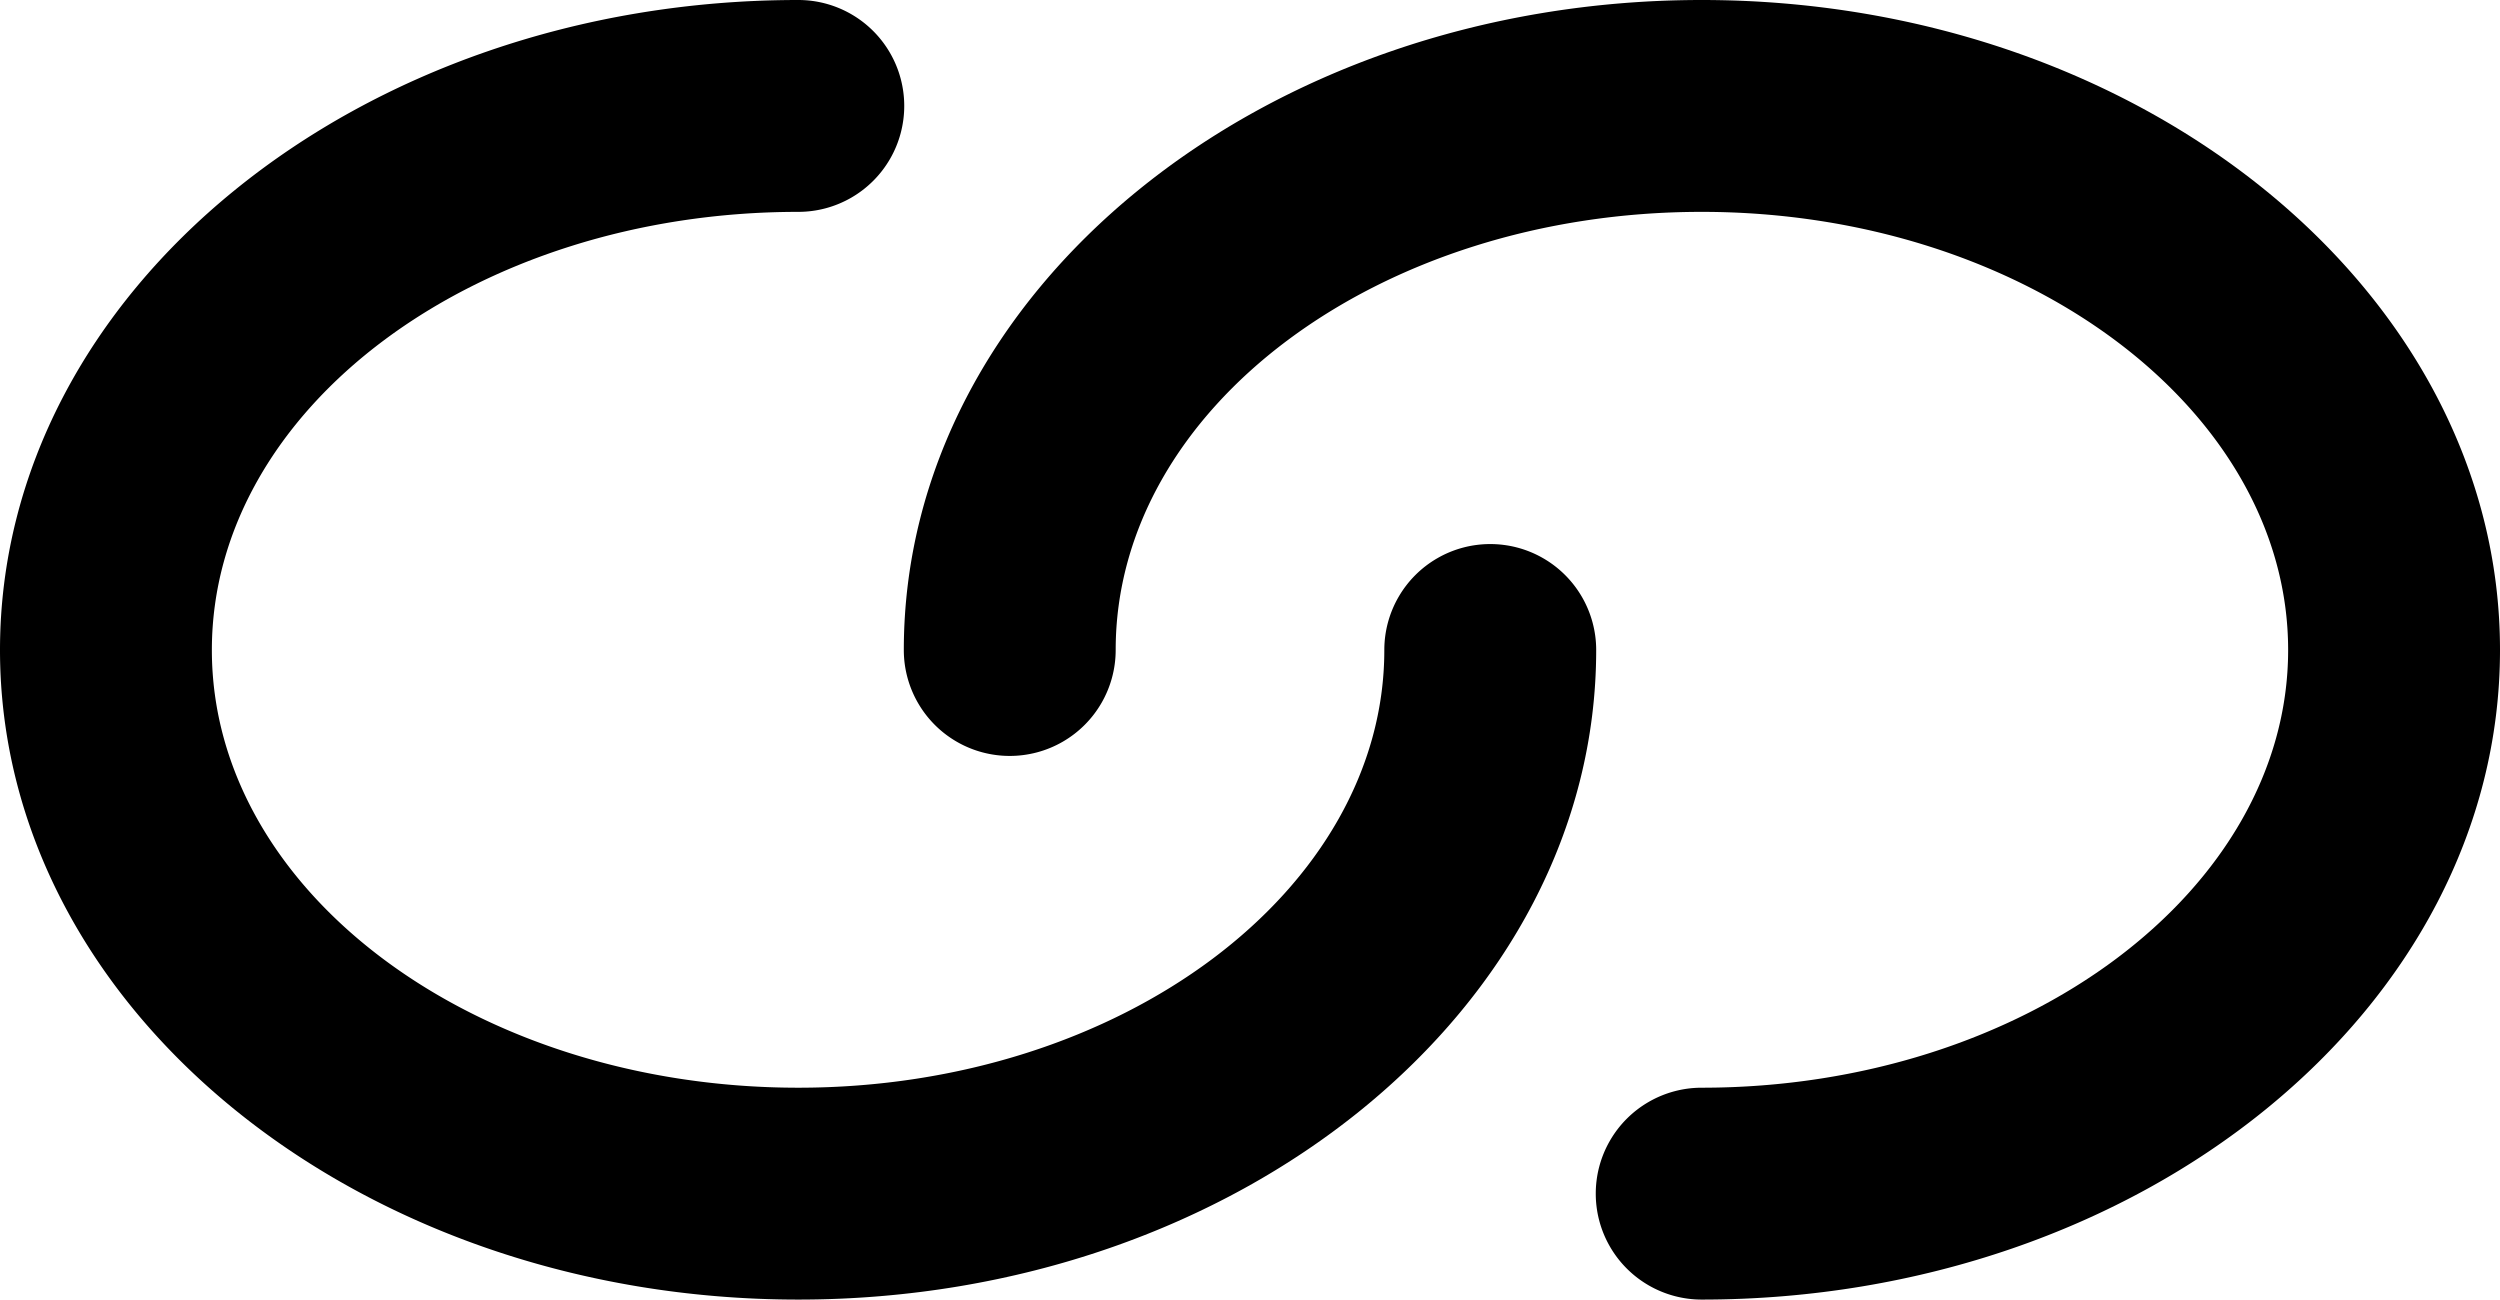 <svg xmlns="http://www.w3.org/2000/svg" viewBox="0 0 59 30.67"><title>link</title><g id="Layer_2" data-name="Layer 2"><g id="Layer_1-2" data-name="Layer 1"><g id="link"><path d="M18.84,30.67C8.45,30.67,0,23.79,0,15.34S8.45,0,18.84,0a2.5,2.5,0,0,1,0,5C11.21,5,5,9.64,5,15.34s6.21,10.33,13.84,10.33S32.67,21,32.67,15.34a2.5,2.5,0,0,1,5,0C37.67,23.79,29.22,30.67,18.84,30.67Z"/><path d="M40.16,30.67a2.5,2.5,0,0,1,0-5C47.79,25.67,54,21,54,15.34S47.79,5,40.16,5,26.33,9.64,26.33,15.34a2.5,2.5,0,1,1-5,0C21.33,6.88,29.78,0,40.16,0S59,6.88,59,15.34,50.55,30.67,40.16,30.67Z"/></g></g></g></svg>